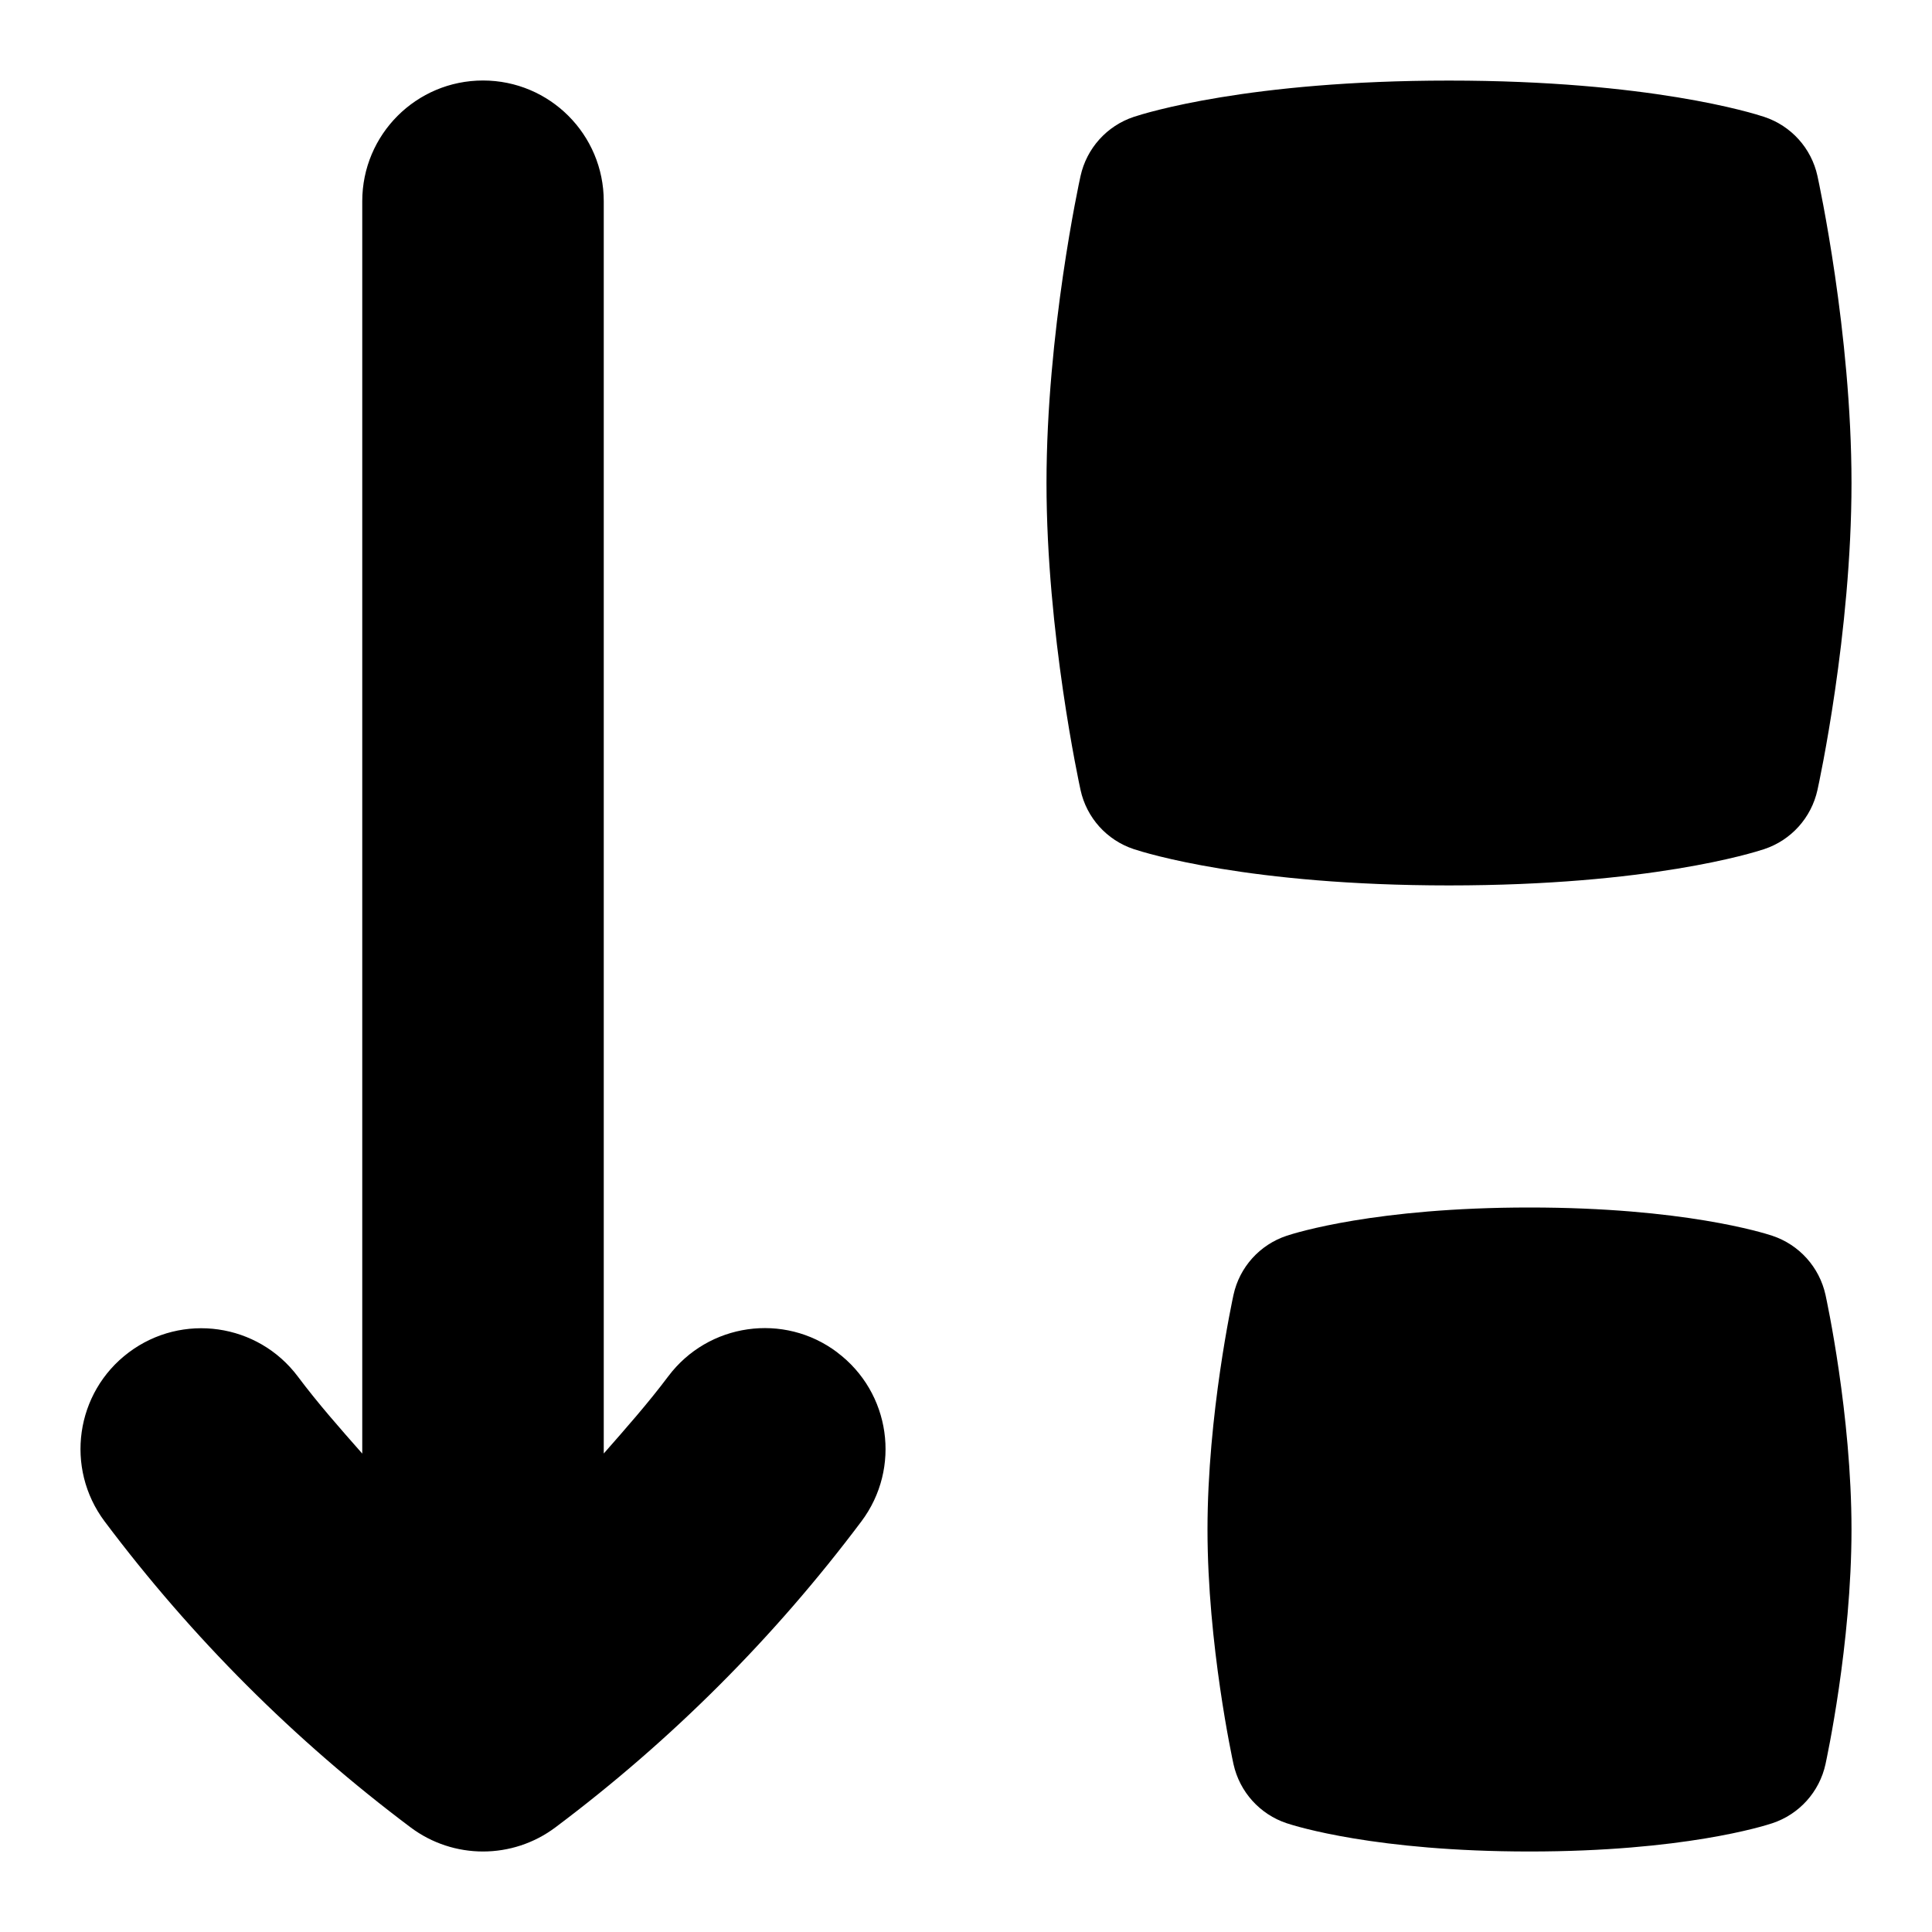 <svg id="Layer_1" viewBox="0 0 24 24" xmlns="http://www.w3.org/2000/svg" data-name="Layer 1"><path d="m22.677 16.085c.013.06.323 1.489.323 2.915s-.31 2.854-.323 2.915c-.075.344-.326.623-.661.734-.108.036-1.109.351-3.016.351s-2.908-.315-3.016-.351c-.334-.111-.585-.39-.661-.734-.013-.06-.323-1.489-.323-2.915s.31-2.854.323-2.915c.075-.344.326-.623.661-.734.108-.036 1.109-.351 3.016-.351s2.908.315 3.016.351c.334.111.585.39.661.734zm-.761-5.537c.334-.111.585-.39.661-.734.018-.079.423-1.95.423-3.814s-.406-3.736-.423-3.814c-.075-.344-.326-.623-.661-.734-.138-.046-1.426-.451-3.916-.451s-3.778.405-3.916.451c-.334.111-.585.39-.661.734-.018.079-.423 1.95-.423 3.814s.406 3.736.423 3.814c.075.344.326.623.661.734.138.046 1.426.451 3.916.451s3.778-.405 3.916-.451zm-11.516 6.251c-.661-.498-1.603-.364-2.1.3-.25.333-.526.645-.8.957v-15.556c0-.829-.671-1.5-1.5-1.5s-1.5.671-1.5 1.5v15.557c-.275-.312-.55-.623-.8-.957-.497-.663-1.437-.797-2.1-.3s-.797 1.437-.3 2.1c1.081 1.441 2.359 2.719 3.8 3.8.533.4 1.267.4 1.8 0 1.441-1.081 2.719-2.359 3.8-3.8.498-.663.363-1.603-.3-2.1z"/></svg>